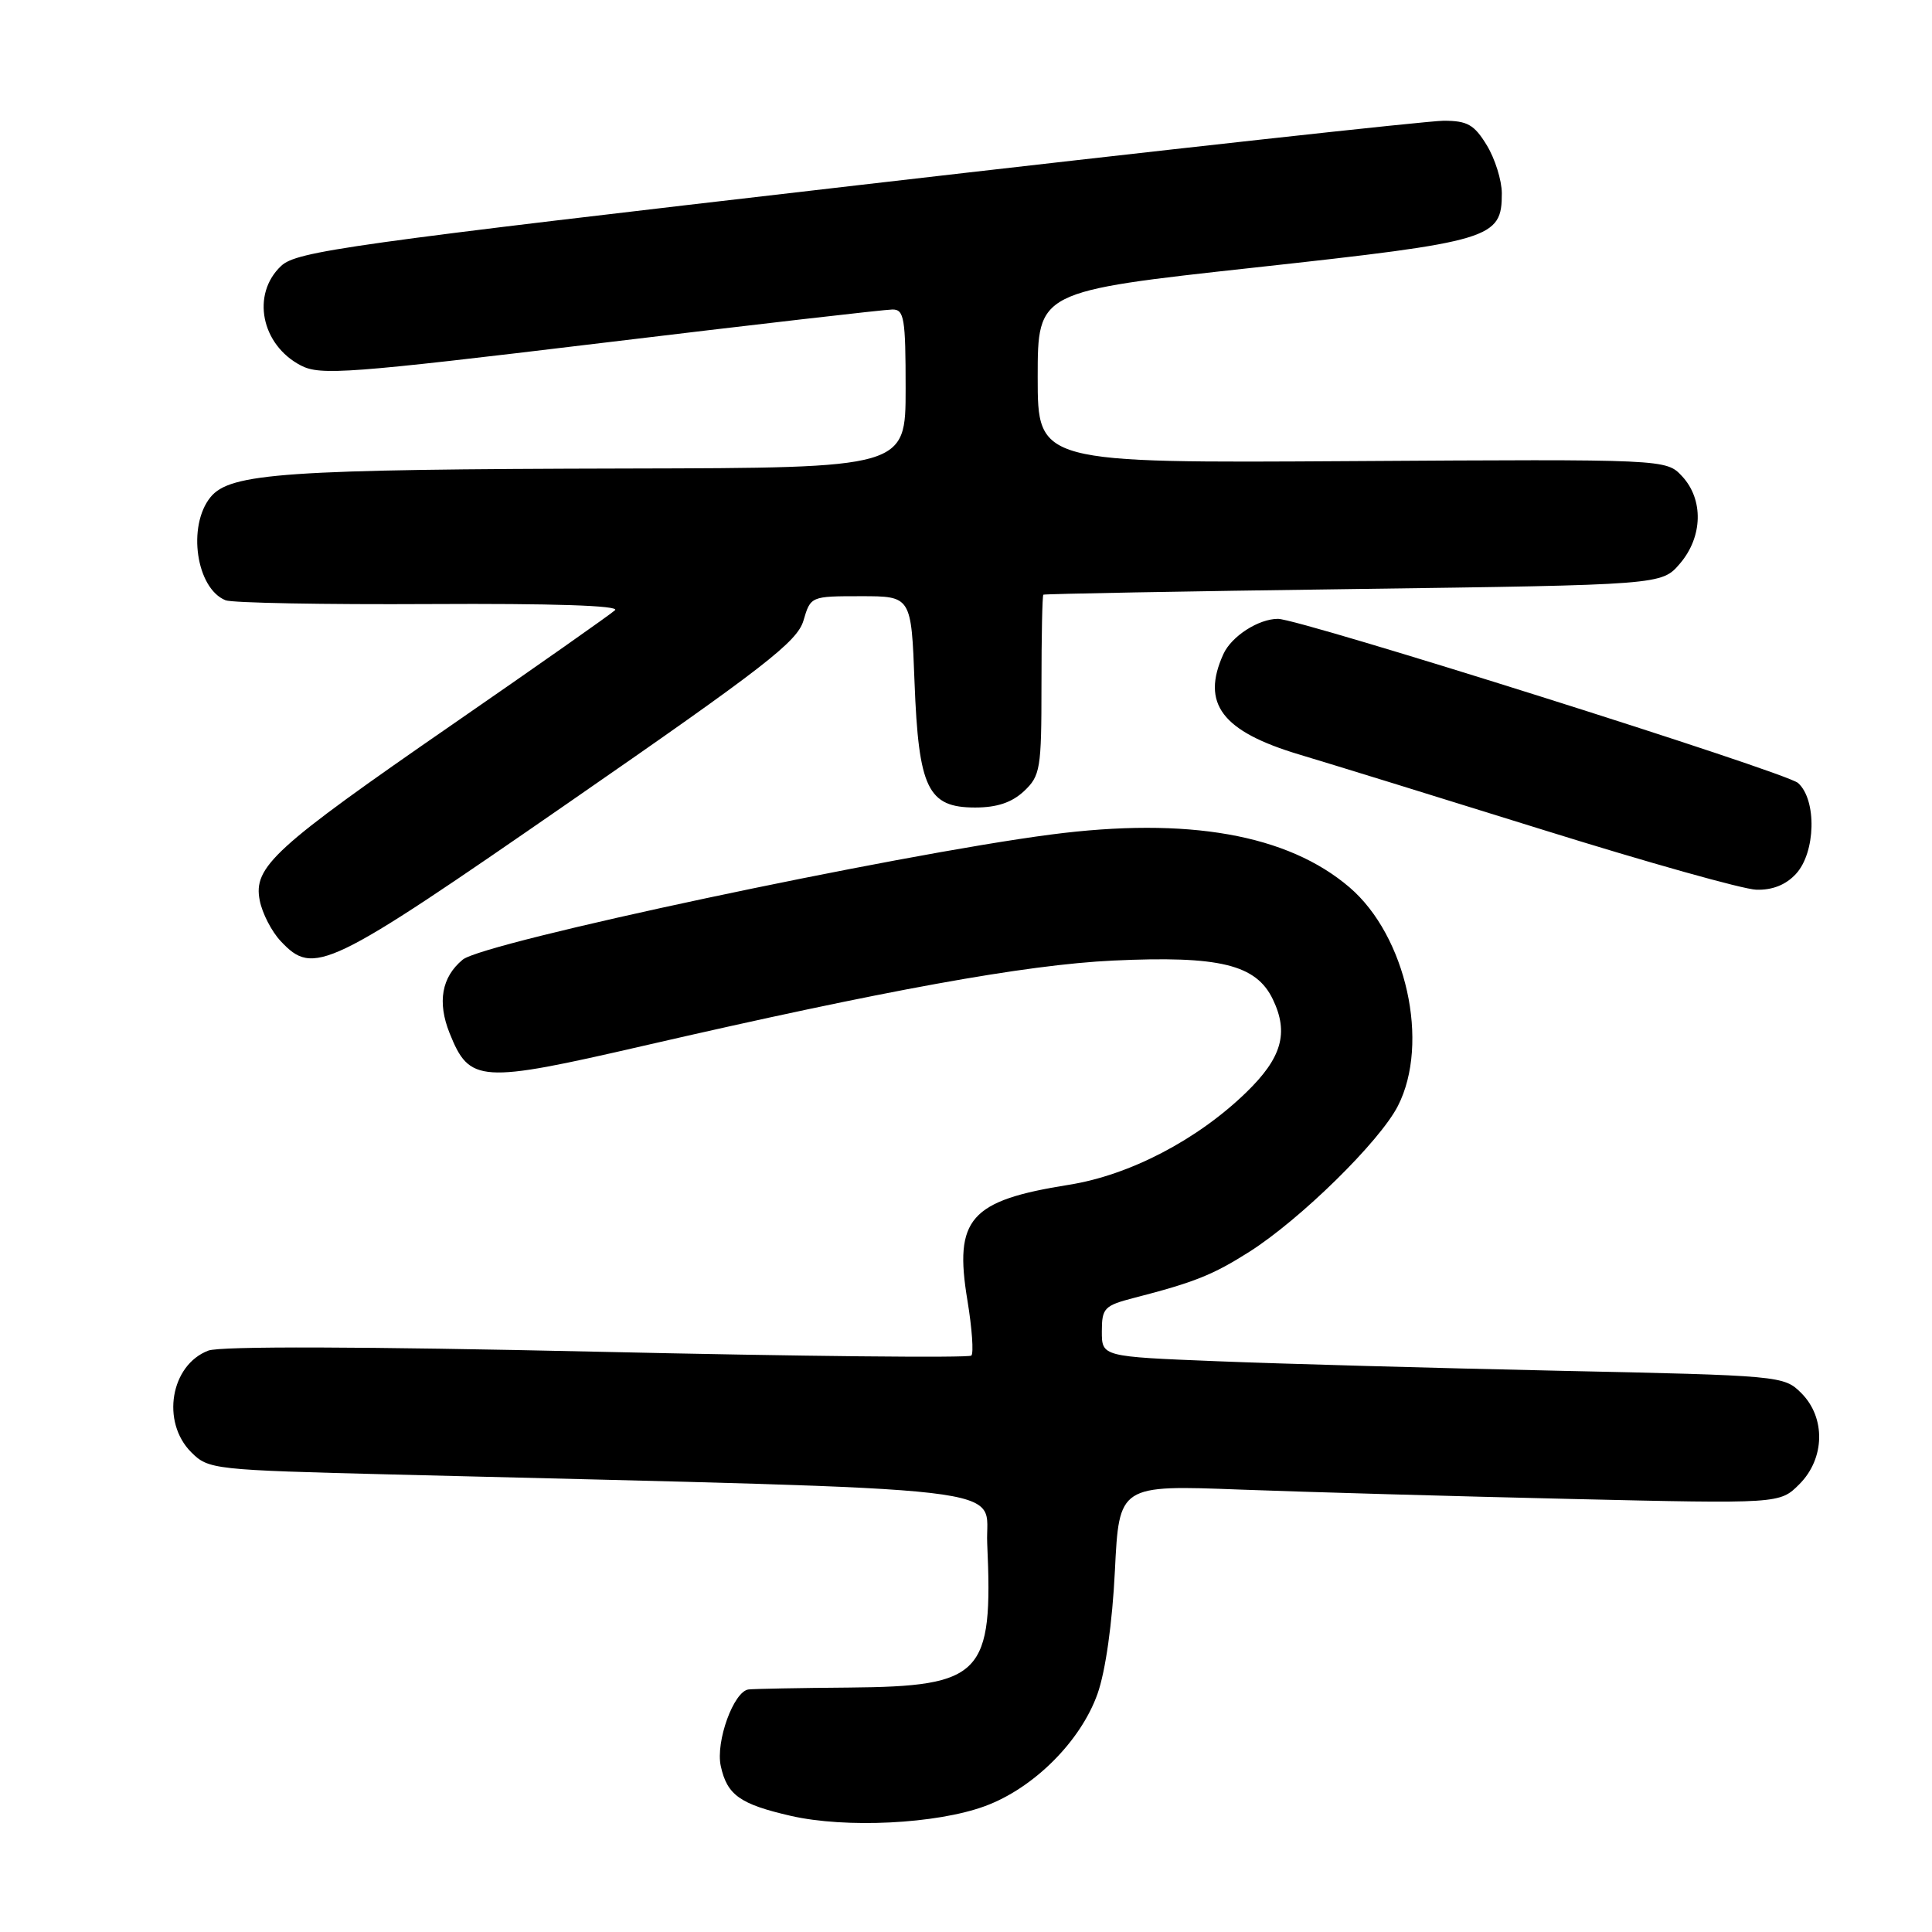 <?xml version="1.0" encoding="UTF-8" standalone="no"?>
<!DOCTYPE svg PUBLIC "-//W3C//DTD SVG 1.1//EN" "http://www.w3.org/Graphics/SVG/1.1/DTD/svg11.dtd" >
<svg xmlns="http://www.w3.org/2000/svg" xmlns:xlink="http://www.w3.org/1999/xlink" version="1.1" viewBox="0 0 256 256">
 <g >
 <path fill="currentColor"
d=" M 130.49 239.33 C 136.96 236.96 143.20 230.73 145.43 224.43 C 146.49 221.44 147.39 215.03 147.73 208.14 C 148.29 196.77 148.29 196.77 164.39 197.38 C 173.25 197.71 192.95 198.27 208.17 198.62 C 235.83 199.26 235.83 199.26 238.42 196.67 C 241.82 193.27 241.94 187.85 238.68 184.59 C 236.39 182.30 235.99 182.26 206.43 181.63 C 189.97 181.27 169.64 180.71 161.25 180.37 C 146.00 179.76 146.00 179.76 146.00 176.42 C 146.00 173.33 146.32 173.00 150.25 171.98 C 158.25 169.92 160.70 168.94 165.53 165.88 C 172.30 161.58 182.82 151.26 185.23 146.54 C 189.49 138.21 186.34 124.02 178.82 117.58 C 170.62 110.56 157.39 108.22 139.26 110.58 C 118.55 113.28 64.08 124.86 61.31 127.16 C 58.52 129.47 57.93 132.78 59.57 136.89 C 62.22 143.49 63.54 143.58 85.29 138.57 C 117.31 131.20 135.87 127.83 147.50 127.28 C 161.60 126.62 166.46 127.80 168.67 132.44 C 170.80 136.89 169.84 140.19 165.10 144.78 C 158.63 151.05 149.66 155.72 141.64 156.99 C 128.50 159.08 126.39 161.48 128.19 172.32 C 128.80 176.01 129.03 179.30 128.71 179.62 C 128.38 179.95 106.06 179.72 79.11 179.11 C 48.13 178.42 29.18 178.36 27.61 178.96 C 22.60 180.86 21.32 188.41 25.34 192.43 C 27.62 194.71 28.23 194.78 52.09 195.38 C 137.38 197.52 130.47 196.72 130.81 204.50 C 131.60 221.95 130.16 223.45 112.54 223.61 C 105.92 223.66 99.91 223.78 99.20 223.86 C 97.23 224.07 94.79 230.78 95.51 234.03 C 96.35 237.85 98.04 239.06 104.78 240.61 C 112.07 242.28 124.06 241.69 130.49 239.33 Z  M 75.51 106.24 C 101.30 88.39 105.63 85.03 106.46 82.24 C 107.41 79.01 107.43 79.00 114.08 79.00 C 120.75 79.00 120.75 79.00 121.18 90.39 C 121.72 104.49 122.94 107.00 129.21 107.00 C 132.11 107.00 134.07 106.34 135.69 104.83 C 137.85 102.79 138.00 101.89 138.00 90.83 C 138.00 84.32 138.11 78.91 138.25 78.80 C 138.39 78.69 156.88 78.35 179.34 78.05 C 220.18 77.50 220.18 77.50 222.59 74.69 C 225.63 71.15 225.76 66.20 222.89 63.11 C 220.77 60.84 220.77 60.84 179.14 61.10 C 137.50 61.36 137.50 61.36 137.50 49.98 C 137.50 38.60 137.50 38.60 166.26 35.45 C 197.75 32.00 199.00 31.62 199.00 25.60 C 198.99 23.89 198.10 21.04 197.01 19.25 C 195.34 16.51 194.44 16.00 191.28 16.00 C 189.22 16.00 154.22 19.85 113.52 24.56 C 46.04 32.36 39.31 33.30 37.26 35.23 C 33.26 38.98 34.60 45.71 39.89 48.44 C 42.46 49.77 46.19 49.49 79.61 45.46 C 99.90 43.01 117.29 41.01 118.25 41.01 C 119.81 41.00 120.00 42.16 120.00 51.50 C 120.00 62.00 120.00 62.00 83.25 62.08 C 37.73 62.18 30.49 62.68 27.89 65.88 C 24.79 69.71 26.00 77.98 29.89 79.54 C 30.77 79.89 42.98 80.12 57.00 80.04 C 73.16 79.95 82.13 80.24 81.50 80.85 C 80.95 81.37 71.28 88.17 60.00 95.96 C 36.29 112.34 33.52 114.86 34.42 119.33 C 34.75 121.02 36.00 123.44 37.19 124.70 C 41.57 129.37 43.30 128.54 75.51 106.24 Z  M 237.96 115.81 C 240.59 112.99 240.76 105.99 238.25 103.75 C 236.66 102.32 172.25 82.00 169.34 82.00 C 166.76 82.00 163.18 84.31 162.11 86.66 C 159.12 93.23 161.90 96.91 172.20 99.99 C 176.21 101.19 190.75 105.68 204.50 109.97 C 218.25 114.26 230.94 117.83 232.71 117.89 C 234.83 117.96 236.62 117.26 237.96 115.81 Z "/>
</g>
</svg>